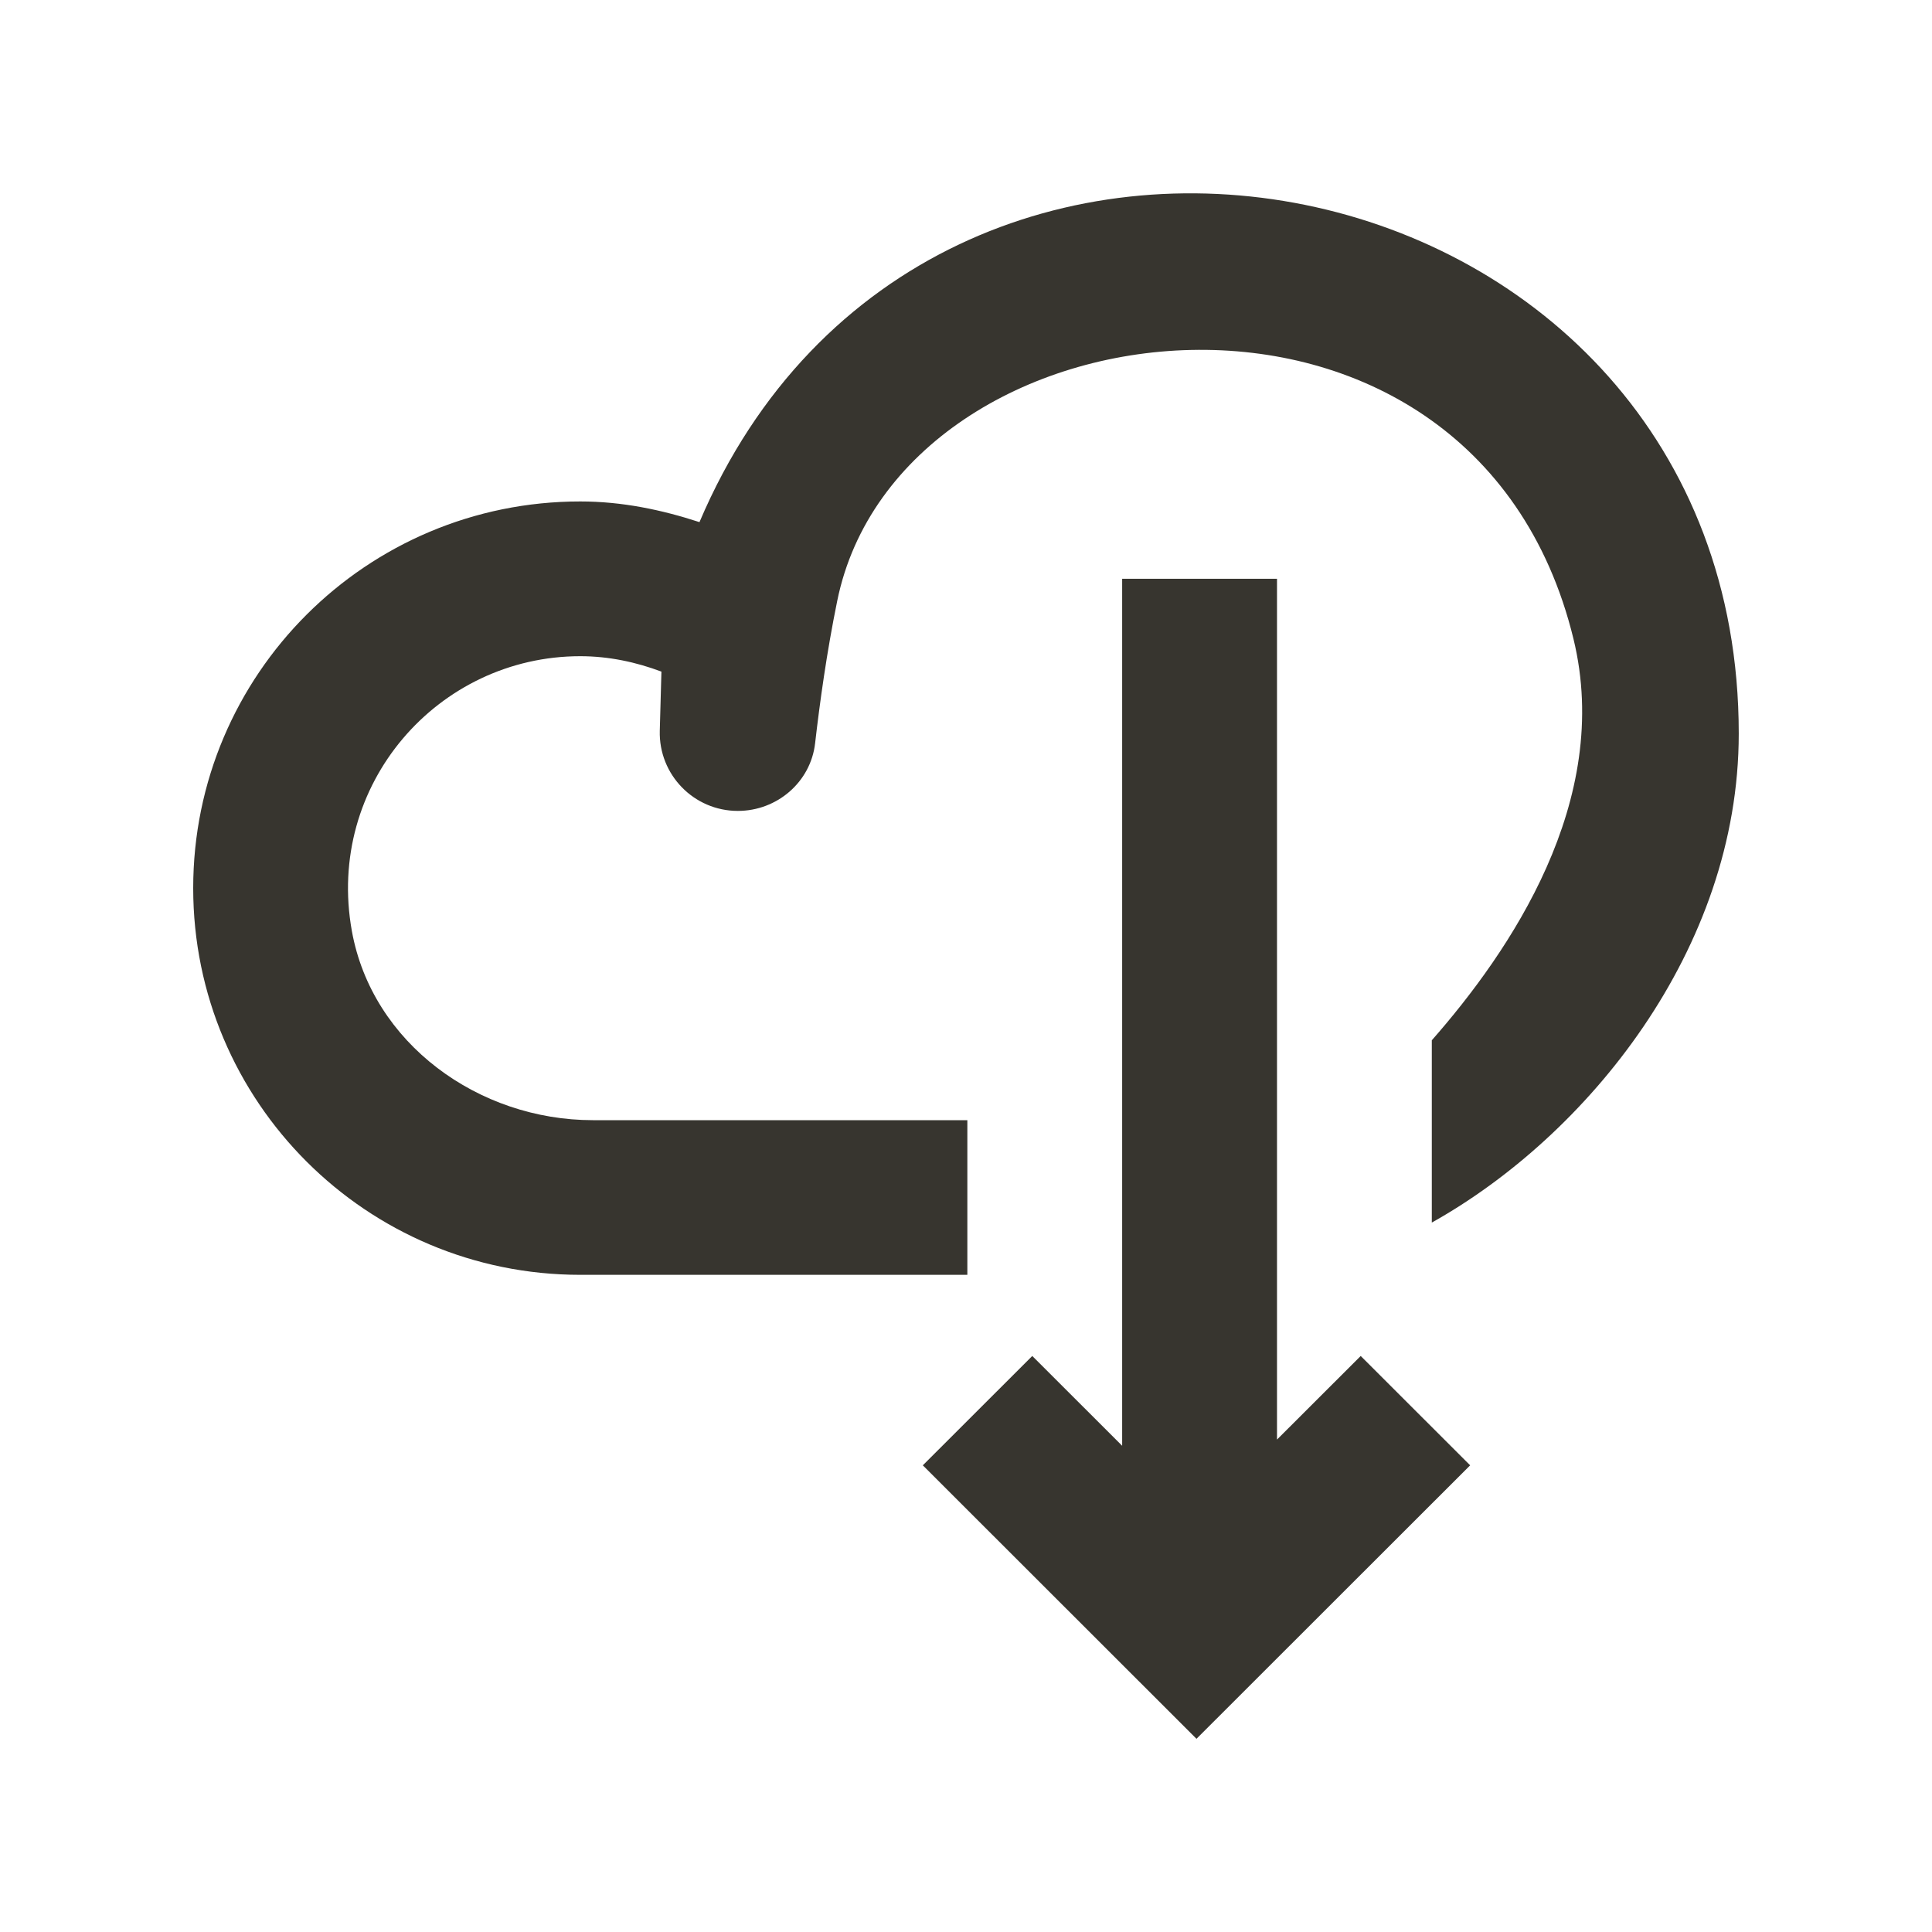 <!-- Generated by IcoMoon.io -->
<svg version="1.1" xmlns="http://www.w3.org/2000/svg" width="40" height="40" viewBox="0 0 40 40">
<title>mp-cloud_down-</title>
<path fill="#37352f" d="M14.482 10.81c-0.782-0.255-1.601-0.428-2.468-0.428-4.427 0-8.014 3.583-8.014 8.006 0 4.421 3.587 8.006 8.014 8.006h8.014v-3.202h-7.753c-2.367 0-4.57-1.588-4.99-3.916-0.548-3.037 1.786-5.69 4.728-5.69 0.593 0 1.156 0.122 1.681 0.319l-0.034 1.225c-0.024 0.908 0.705 1.659 1.616 1.659 0.811 0 1.508-0.596 1.6-1.401 0.096-0.836 0.24-1.881 0.457-2.943 1.293-6.371 13.159-7.754 15.243 0.778 0.821 3.364-1.329 6.491-2.932 8.315v3.774c3.206-1.792 6.355-5.644 6.355-10.124 0-12.16-16.762-15.569-21.518-4.376v0zM28.172 28.074l2.266 2.264-5.666 5.662-5.666-5.662 2.266-2.264 1.861 1.859v-17.95h3.206v17.822l1.733-1.731z"></path>
</svg>
